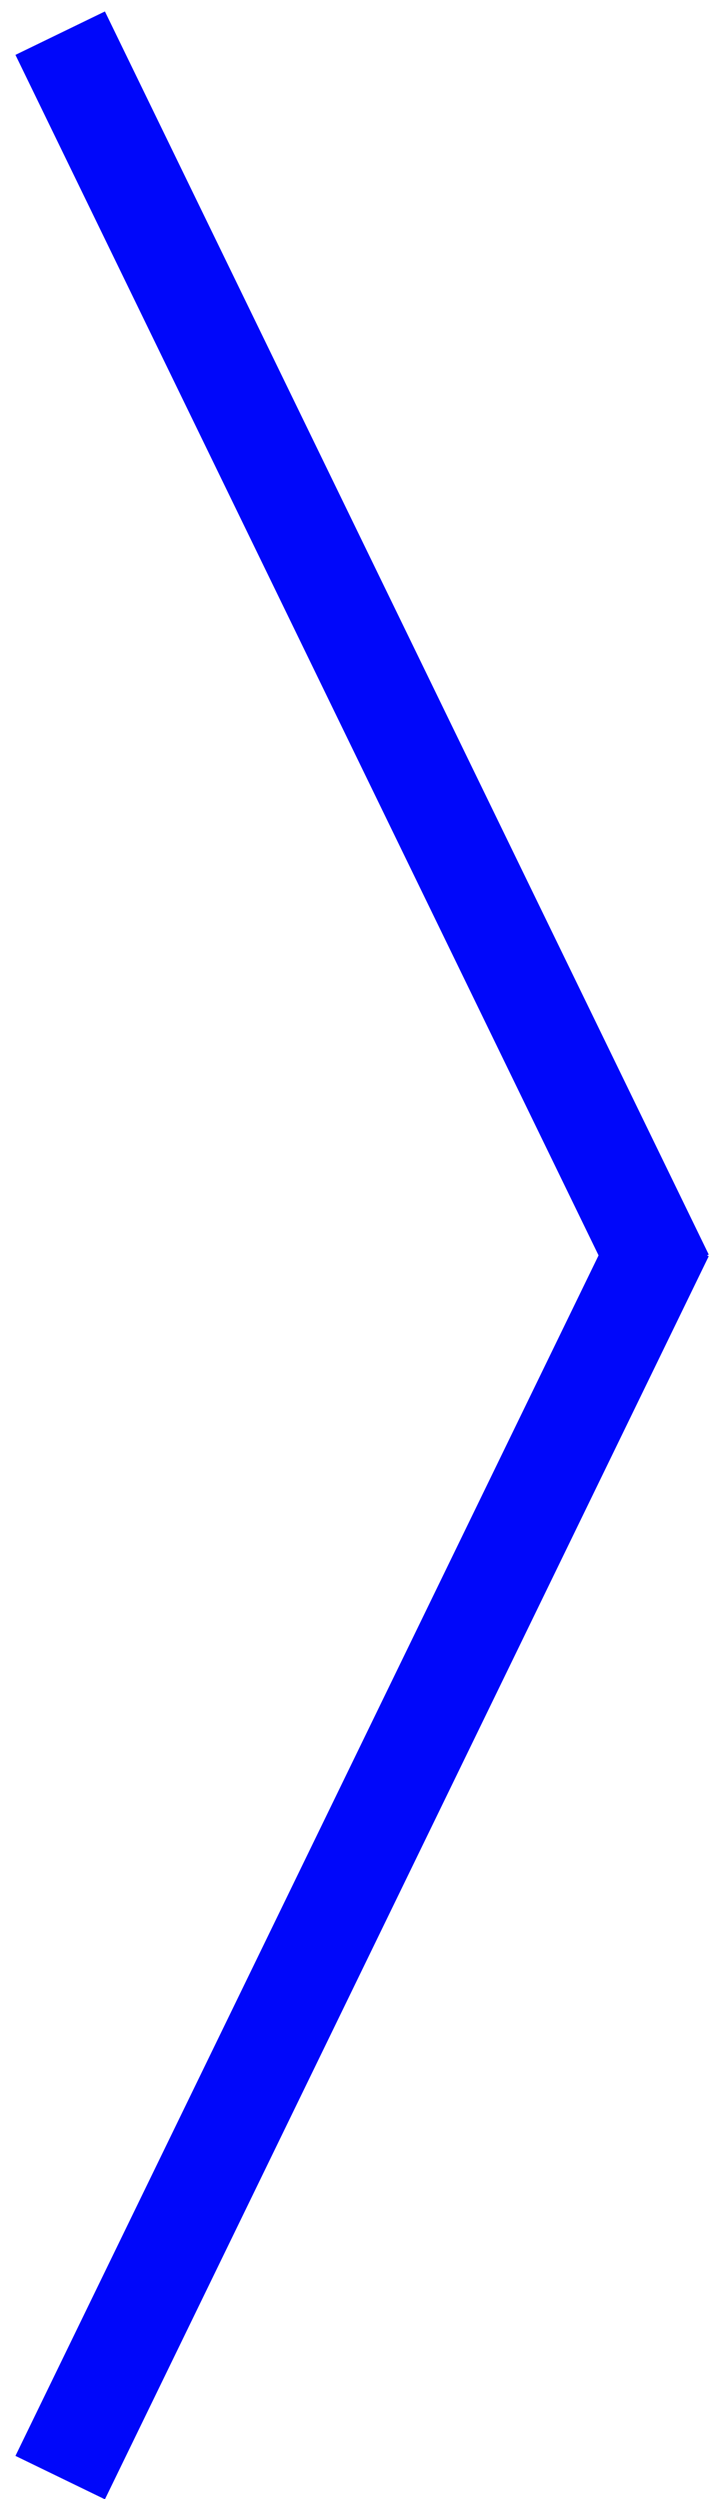 <?xml version="1.0" encoding="utf-8"?>
<!-- Generator: Adobe Illustrator 17.0.0, SVG Export Plug-In . SVG Version: 6.00 Build 0)  -->
<!DOCTYPE svg PUBLIC "-//W3C//DTD SVG 1.1//EN" "http://www.w3.org/Graphics/SVG/1.1/DTD/svg11.dtd">
<svg version="1.1" id="Layer_1" xmlns="http://www.w3.org/2000/svg" xmlns:xlink="http://www.w3.org/1999/xlink" x="0px" y="0px"
	 width="14.276px" height="50.26px" viewBox="13.989 2.5 14.276 50.26" enable-background="new 13.989 2.5 14.276 50.26"
	 xml:space="preserve">
<g id="Layer_2">
</g>
<g>
	<line fill="none" stroke="#0007FA" stroke-width="2" stroke-miterlimit="10" x1="15.199" y1="52.327" x2="27.34" y2="27.327"/>
	<line fill="none" stroke="#0007FA" stroke-width="2" stroke-miterlimit="10" x1="15.199" y1="3.167" x2="27.34" y2="28.167"/>
</g>
<path fill="none" stroke="#0007FA" stroke-width="2" stroke-miterlimit="10" d="M156.905,70.653c0,3.321-2.692,6.014-6.014,6.014
	h-15.973c-3.321,0-6.014-2.692-6.014-6.014V54.68c0-3.321,2.692-6.014,6.014-6.014h15.973c3.321,0,6.014,2.692,6.014,6.014V70.653z"
	/>
</svg>
